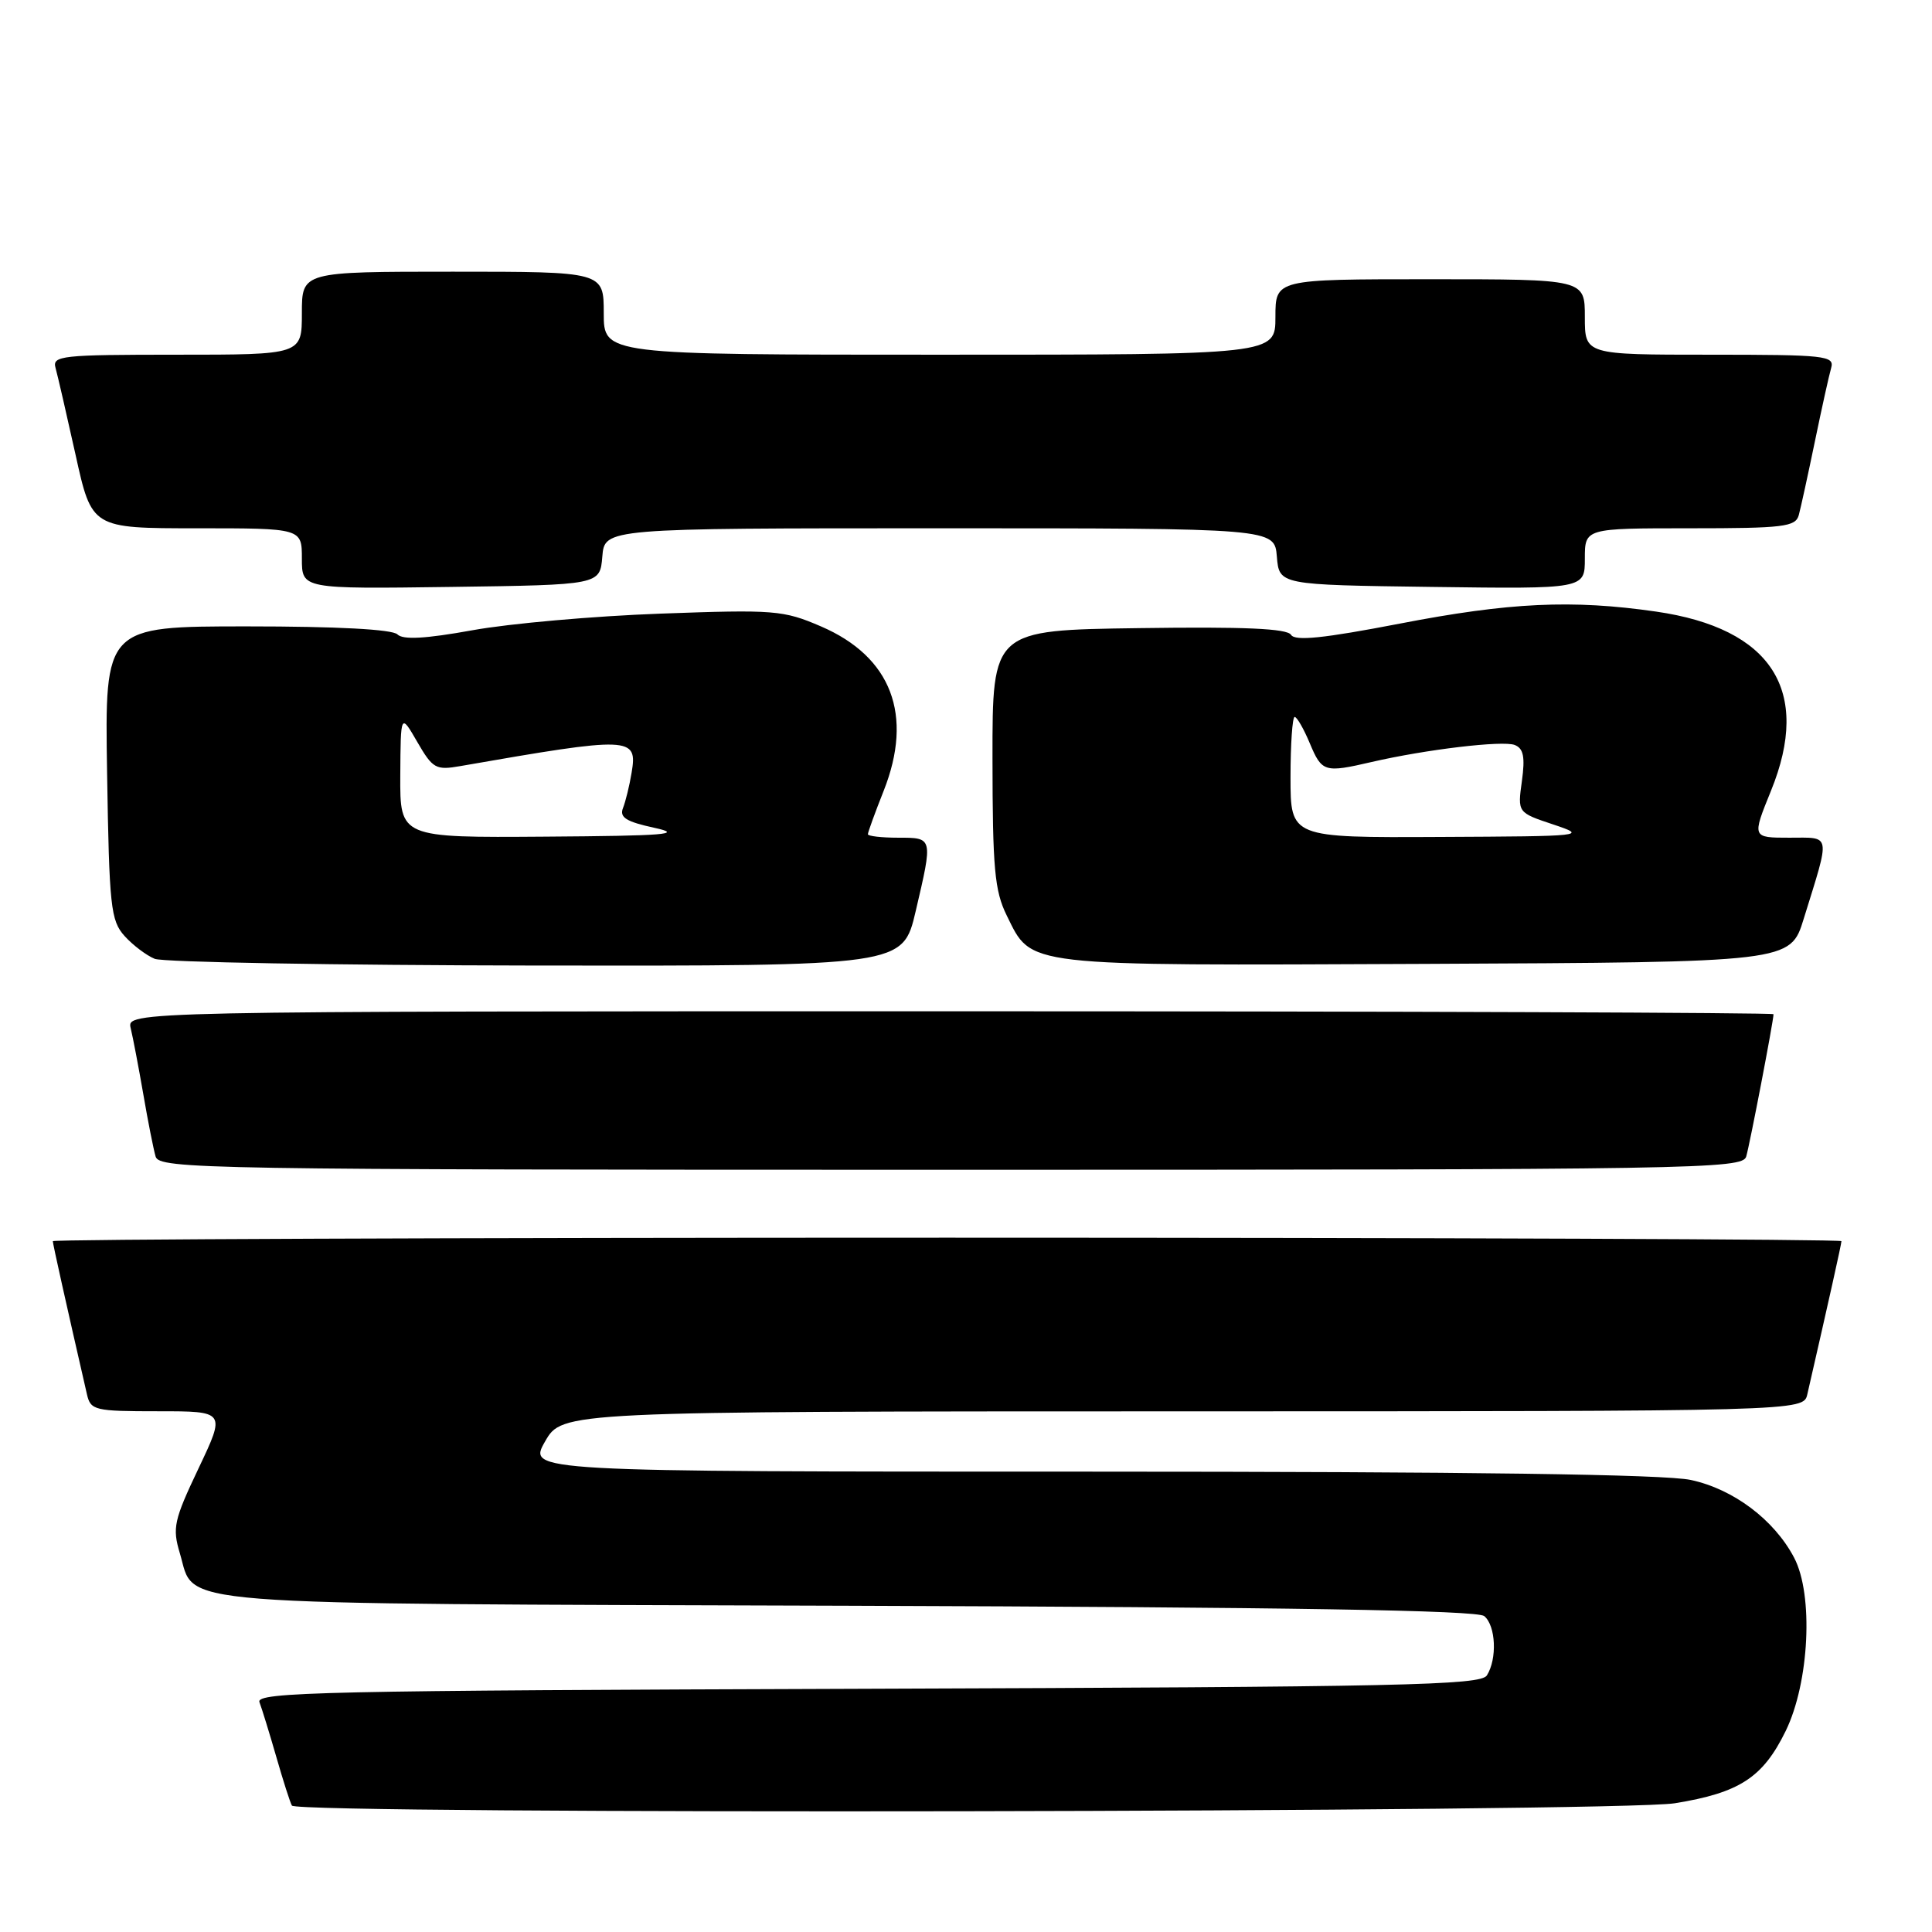 <?xml version="1.0" encoding="UTF-8" standalone="no"?>
<!DOCTYPE svg PUBLIC "-//W3C//DTD SVG 1.1//EN" "http://www.w3.org/Graphics/SVG/1.1/DTD/svg11.dtd" >
<svg xmlns="http://www.w3.org/2000/svg" xmlns:xlink="http://www.w3.org/1999/xlink" version="1.1" viewBox="0 0 256 256">
 <g >
 <path fill="currentColor"
d=" M 221.93 238.94 C 230.50 237.55 233.59 235.54 236.61 229.37 C 239.75 222.94 240.32 211.32 237.73 206.40 C 235.09 201.38 229.69 197.31 224.03 196.10 C 220.56 195.36 194.80 195.00 144.42 195.00 C 69.94 195.00 69.94 195.00 72.22 191.01 C 74.50 187.02 74.50 187.02 156.73 187.01 C 238.96 187.00 238.96 187.00 239.48 184.75 C 242.28 172.54 244.00 164.84 244.00 164.46 C 244.00 164.21 190.68 164.00 125.50 164.00 C 60.32 164.00 7.00 164.21 7.00 164.46 C 7.00 164.84 8.72 172.54 11.52 184.75 C 12.01 186.88 12.53 187.00 20.97 187.00 C 29.90 187.00 29.90 187.00 26.31 194.56 C 23.04 201.44 22.82 202.45 23.83 205.81 C 25.96 212.90 20.47 212.47 112.42 212.77 C 170.89 212.96 195.74 213.37 196.67 214.14 C 198.21 215.42 198.40 219.81 197.02 222.00 C 196.19 223.31 185.77 223.53 114.94 223.77 C 42.83 224.01 33.86 224.20 34.38 225.55 C 34.70 226.39 35.70 229.64 36.61 232.79 C 37.51 235.93 38.44 238.84 38.68 239.25 C 39.38 240.45 214.47 240.15 221.93 238.94 Z  M 231.38 153.25 C 231.86 151.63 235.00 135.27 235.00 134.39 C 235.00 134.18 185.90 134.00 125.89 134.00 C 16.78 134.00 16.78 134.00 17.32 136.25 C 17.62 137.49 18.37 141.43 18.99 145.00 C 19.60 148.57 20.34 152.29 20.62 153.25 C 21.11 154.90 26.99 155.00 126.00 155.00 C 225.01 155.00 230.89 154.90 231.38 153.25 Z  M 121.33 120.75 C 123.63 110.92 123.65 111.00 119.00 111.00 C 116.80 111.00 115.00 110.79 115.00 110.54 C 115.00 110.28 115.94 107.69 117.09 104.79 C 121.07 94.75 118.12 87.02 108.78 83.00 C 103.79 80.85 102.62 80.76 87.50 81.31 C 78.70 81.63 67.50 82.62 62.61 83.51 C 56.35 84.64 53.40 84.80 52.66 84.06 C 51.99 83.39 44.67 83.00 32.74 83.00 C 13.88 83.00 13.88 83.00 14.19 102.40 C 14.47 120.14 14.67 121.98 16.50 124.02 C 17.60 125.24 19.40 126.60 20.50 127.05 C 21.60 127.50 44.36 127.90 71.07 127.94 C 119.63 128.00 119.63 128.00 121.33 120.75 Z  M 239.00 121.75 C 242.57 110.24 242.70 111.00 237.09 111.00 C 232.14 111.00 232.14 111.00 234.67 104.77 C 240.06 91.51 234.77 83.26 219.45 81.04 C 208.31 79.43 200.01 79.82 185.44 82.64 C 175.37 84.58 171.60 84.97 171.07 84.12 C 170.56 83.28 164.85 83.03 150.93 83.23 C 131.50 83.50 131.50 83.50 131.51 100.50 C 131.52 115.07 131.79 118.04 133.39 121.29 C 136.78 128.15 135.10 127.95 188.86 127.72 C 237.23 127.50 237.23 127.50 239.00 121.75 Z  M 79.81 73.75 C 80.12 70.00 80.12 70.00 124.50 70.00 C 168.88 70.00 168.88 70.00 169.19 73.75 C 169.50 77.50 169.50 77.50 189.75 77.77 C 210.00 78.04 210.00 78.04 210.00 74.02 C 210.00 70.00 210.00 70.00 223.93 70.00 C 236.35 70.00 237.92 69.81 238.35 68.25 C 238.61 67.29 239.57 62.90 240.48 58.50 C 241.39 54.10 242.36 49.71 242.64 48.75 C 243.10 47.13 241.87 47.00 226.57 47.00 C 210.00 47.00 210.00 47.00 210.00 42.00 C 210.00 37.00 210.00 37.00 189.50 37.00 C 169.00 37.00 169.00 37.00 169.00 42.00 C 169.00 47.00 169.00 47.00 124.50 47.00 C 80.00 47.00 80.00 47.00 80.00 41.50 C 80.00 36.00 80.00 36.00 60.00 36.00 C 40.00 36.00 40.00 36.00 40.00 41.50 C 40.00 47.00 40.00 47.00 23.43 47.00 C 8.13 47.00 6.90 47.13 7.36 48.75 C 7.63 49.71 8.82 54.89 10.01 60.25 C 12.16 70.00 12.16 70.00 26.08 70.00 C 40.00 70.00 40.00 70.00 40.00 74.02 C 40.00 78.04 40.00 78.04 59.75 77.77 C 79.50 77.50 79.50 77.50 79.81 73.75 Z  M 53.04 102.75 C 53.09 94.50 53.09 94.50 55.29 98.31 C 57.34 101.85 57.75 102.08 61.00 101.51 C 83.65 97.56 84.50 97.59 83.69 102.39 C 83.41 104.10 82.89 106.21 82.55 107.07 C 82.06 108.31 82.97 108.88 86.71 109.69 C 90.68 110.55 88.19 110.75 72.25 110.86 C 53.00 111.00 53.00 111.00 53.04 102.75 Z  M 171.00 103.00 C 171.00 98.60 171.25 95.00 171.55 95.00 C 171.85 95.00 172.76 96.58 173.56 98.50 C 175.16 102.31 175.49 102.42 181.74 100.97 C 188.97 99.30 199.09 98.10 200.70 98.71 C 201.87 99.17 202.10 100.28 201.66 103.49 C 201.08 107.67 201.08 107.67 205.79 109.24 C 210.40 110.78 210.08 110.81 190.75 110.90 C 171.00 111.00 171.00 111.00 171.00 103.00 Z "/>
</g>
</svg>
